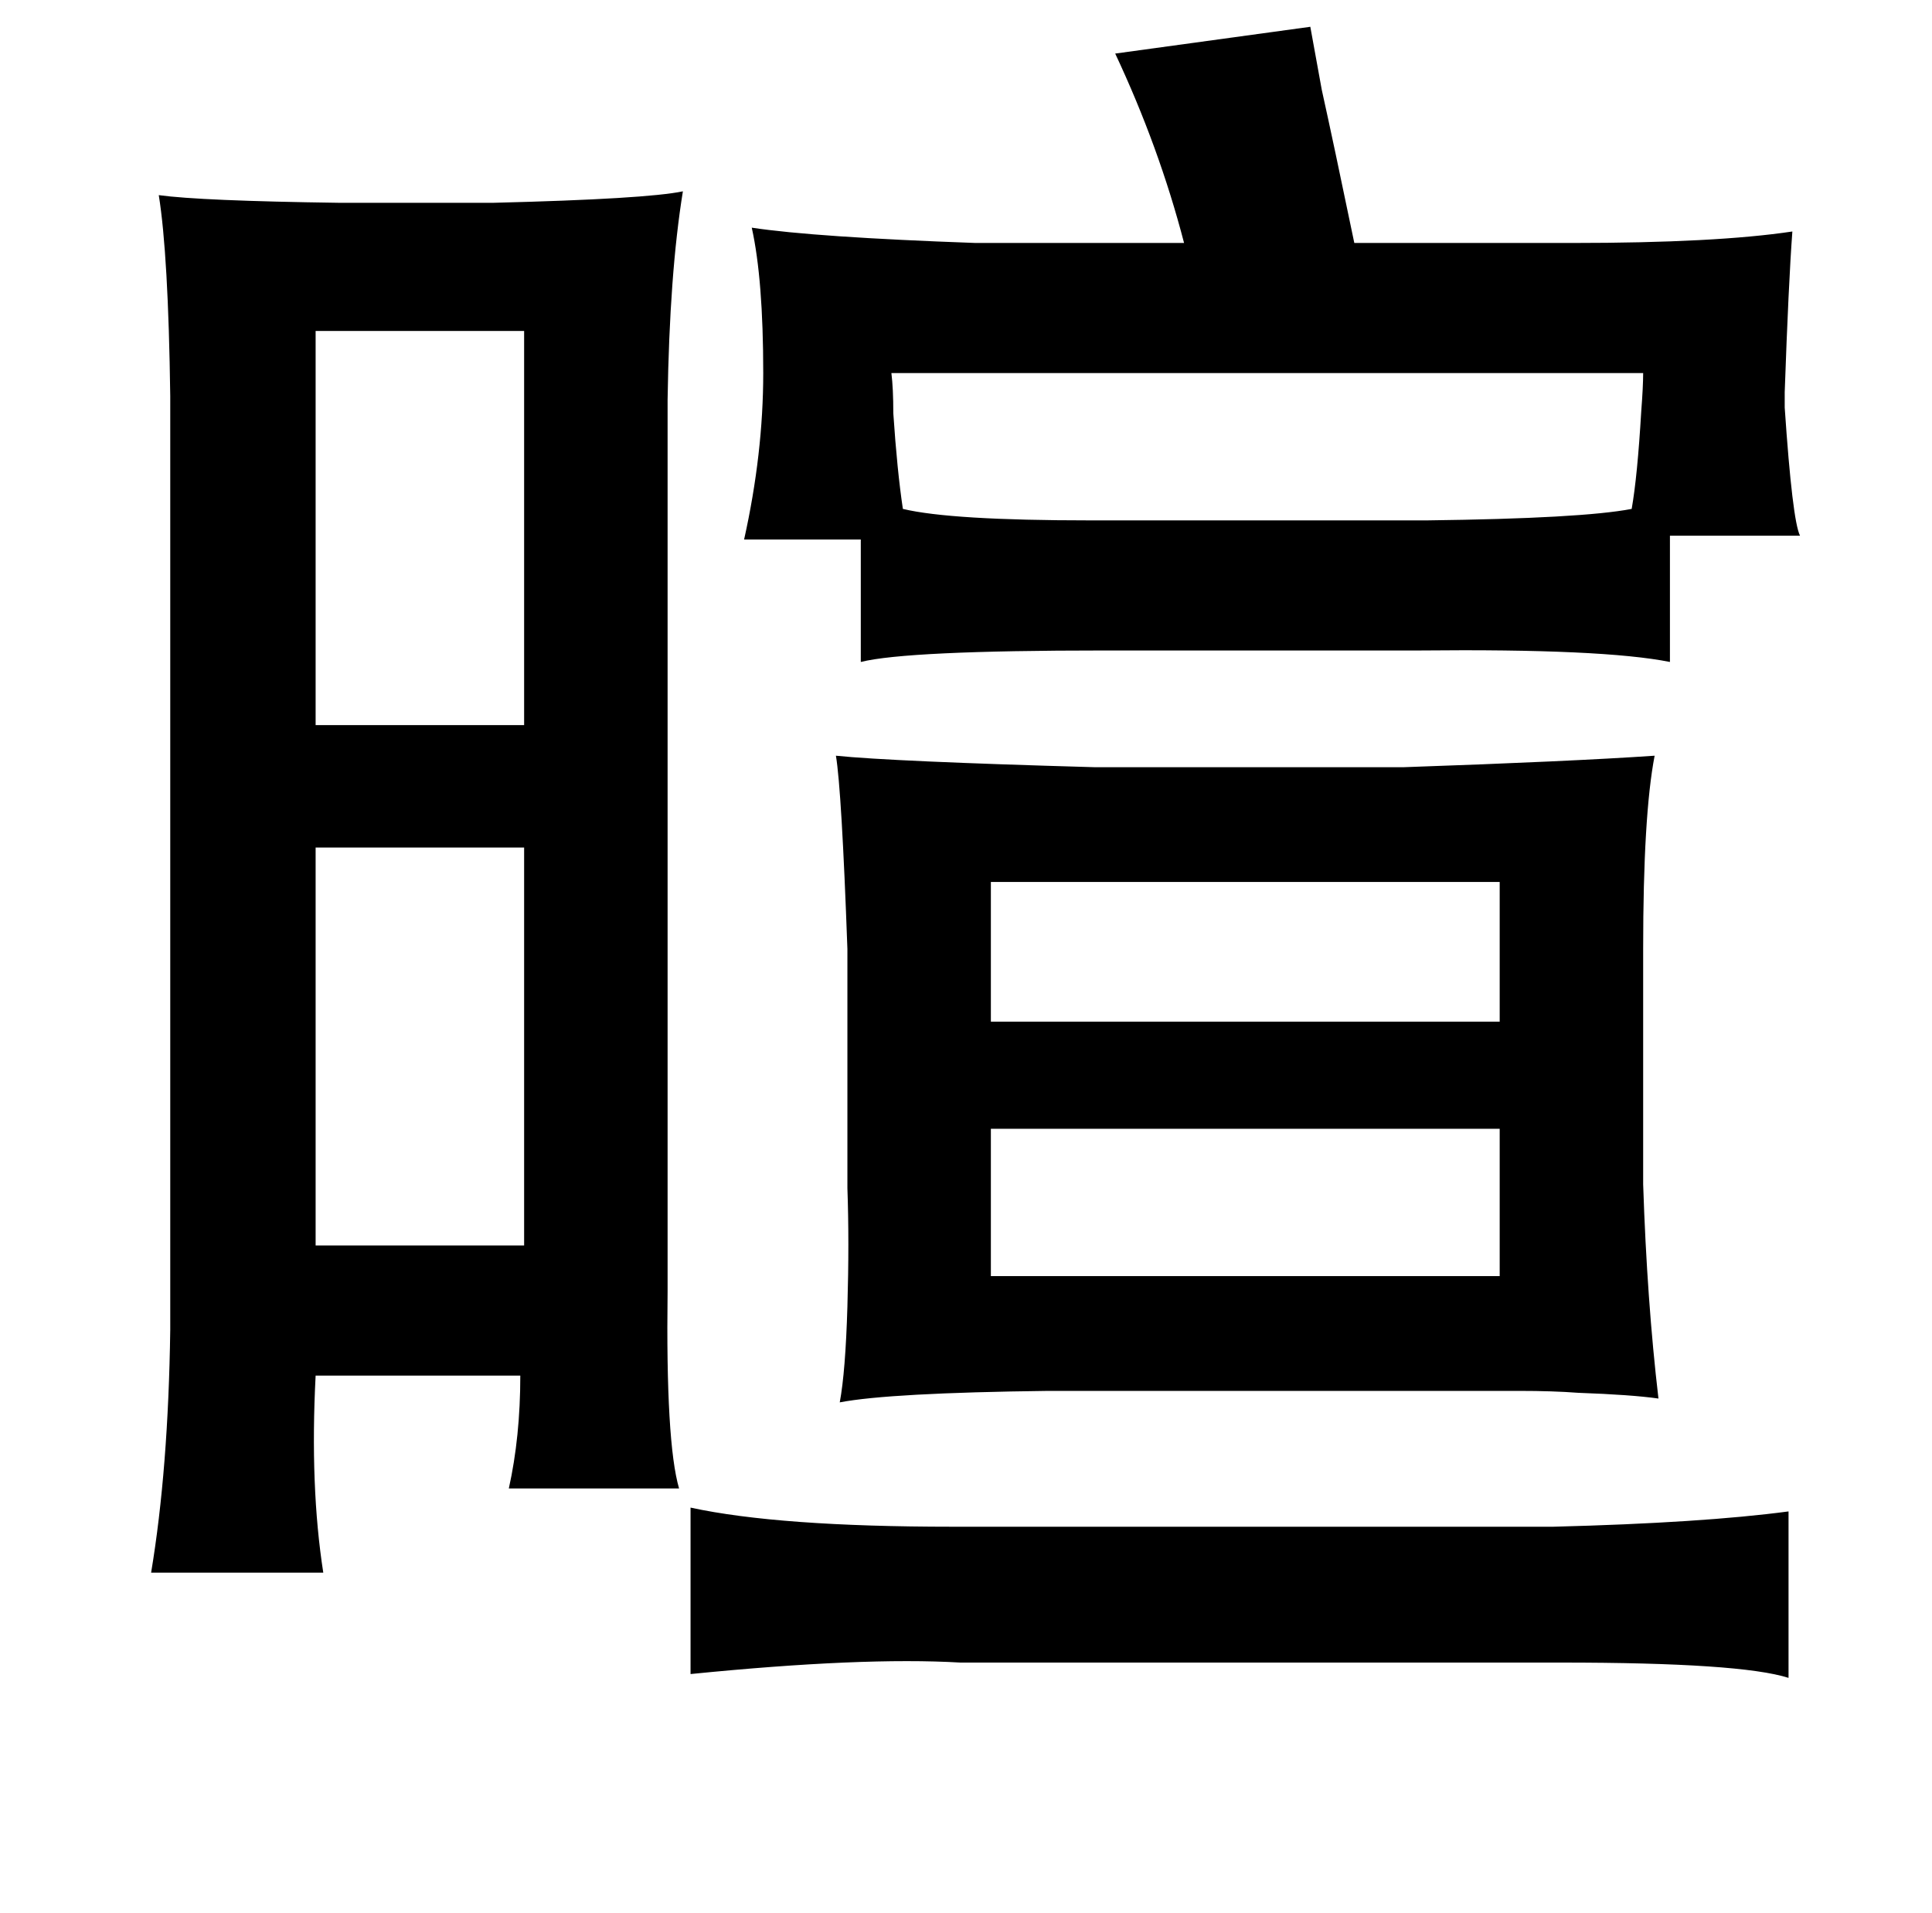 <?xml version="1.0" standalone="no"?>
<!DOCTYPE svg PUBLIC "-//W3C//DTD SVG 1.1//EN" "http://www.w3.org/Graphics/SVG/1.1/DTD/svg11.dtd" >
<svg xmlns="http://www.w3.org/2000/svg" xmlns:xlink="http://www.w3.org/1999/xlink" version="1.1" viewBox="-10 0 1010 1000">
   <path fill="currentColor"
d="M675 14l6 33q6 27 17 80h114q75 0 115 -6q-2 27 -4 84v8q4 59 8 67h-68v66q-35 -7 -131 -6h-165q-103 0 -127 6v-64h-61q10 -45 10 -87q0 -49 -6 -76q33 5 117 8h109q-13 -50 -36 -99zM73 102q22 3 94 4h81q80 -2 99 -6q-7 43 -8 109v450v16q-1 79 6 103h-89q6 -27 6 -59
h-107q-3 58 4 103h-90q9 -54 10 -127v-488q-1 -74 -6 -105zM155 173v206h109v-206h-109zM456 195q1 8 1 21q2 30 5 50q25 6 98 6h176q81 -1 107 -6q3 -17 5 -51q1 -13 1 -20h-393zM427 395q29 3 135 6h162q87 -3 131 -6q-6 31 -6 101v123q2 61 8 112q-14 -2 -42 -3
q-13 -1 -31 -1h-52h-194q-83 1 -109 6q3 -16 4 -50t0 -62v-125q-3 -83 -6 -101zM155 443v208h109v-208h-109zM508 461v73h266v-73h-266zM508 590v77h266v-77h-266zM351 788q46 10 137 10h314q78 -2 123 -8v87q-25 -8 -119 -8h-314q-51 -3 -141 6v-87z" />
</svg>
